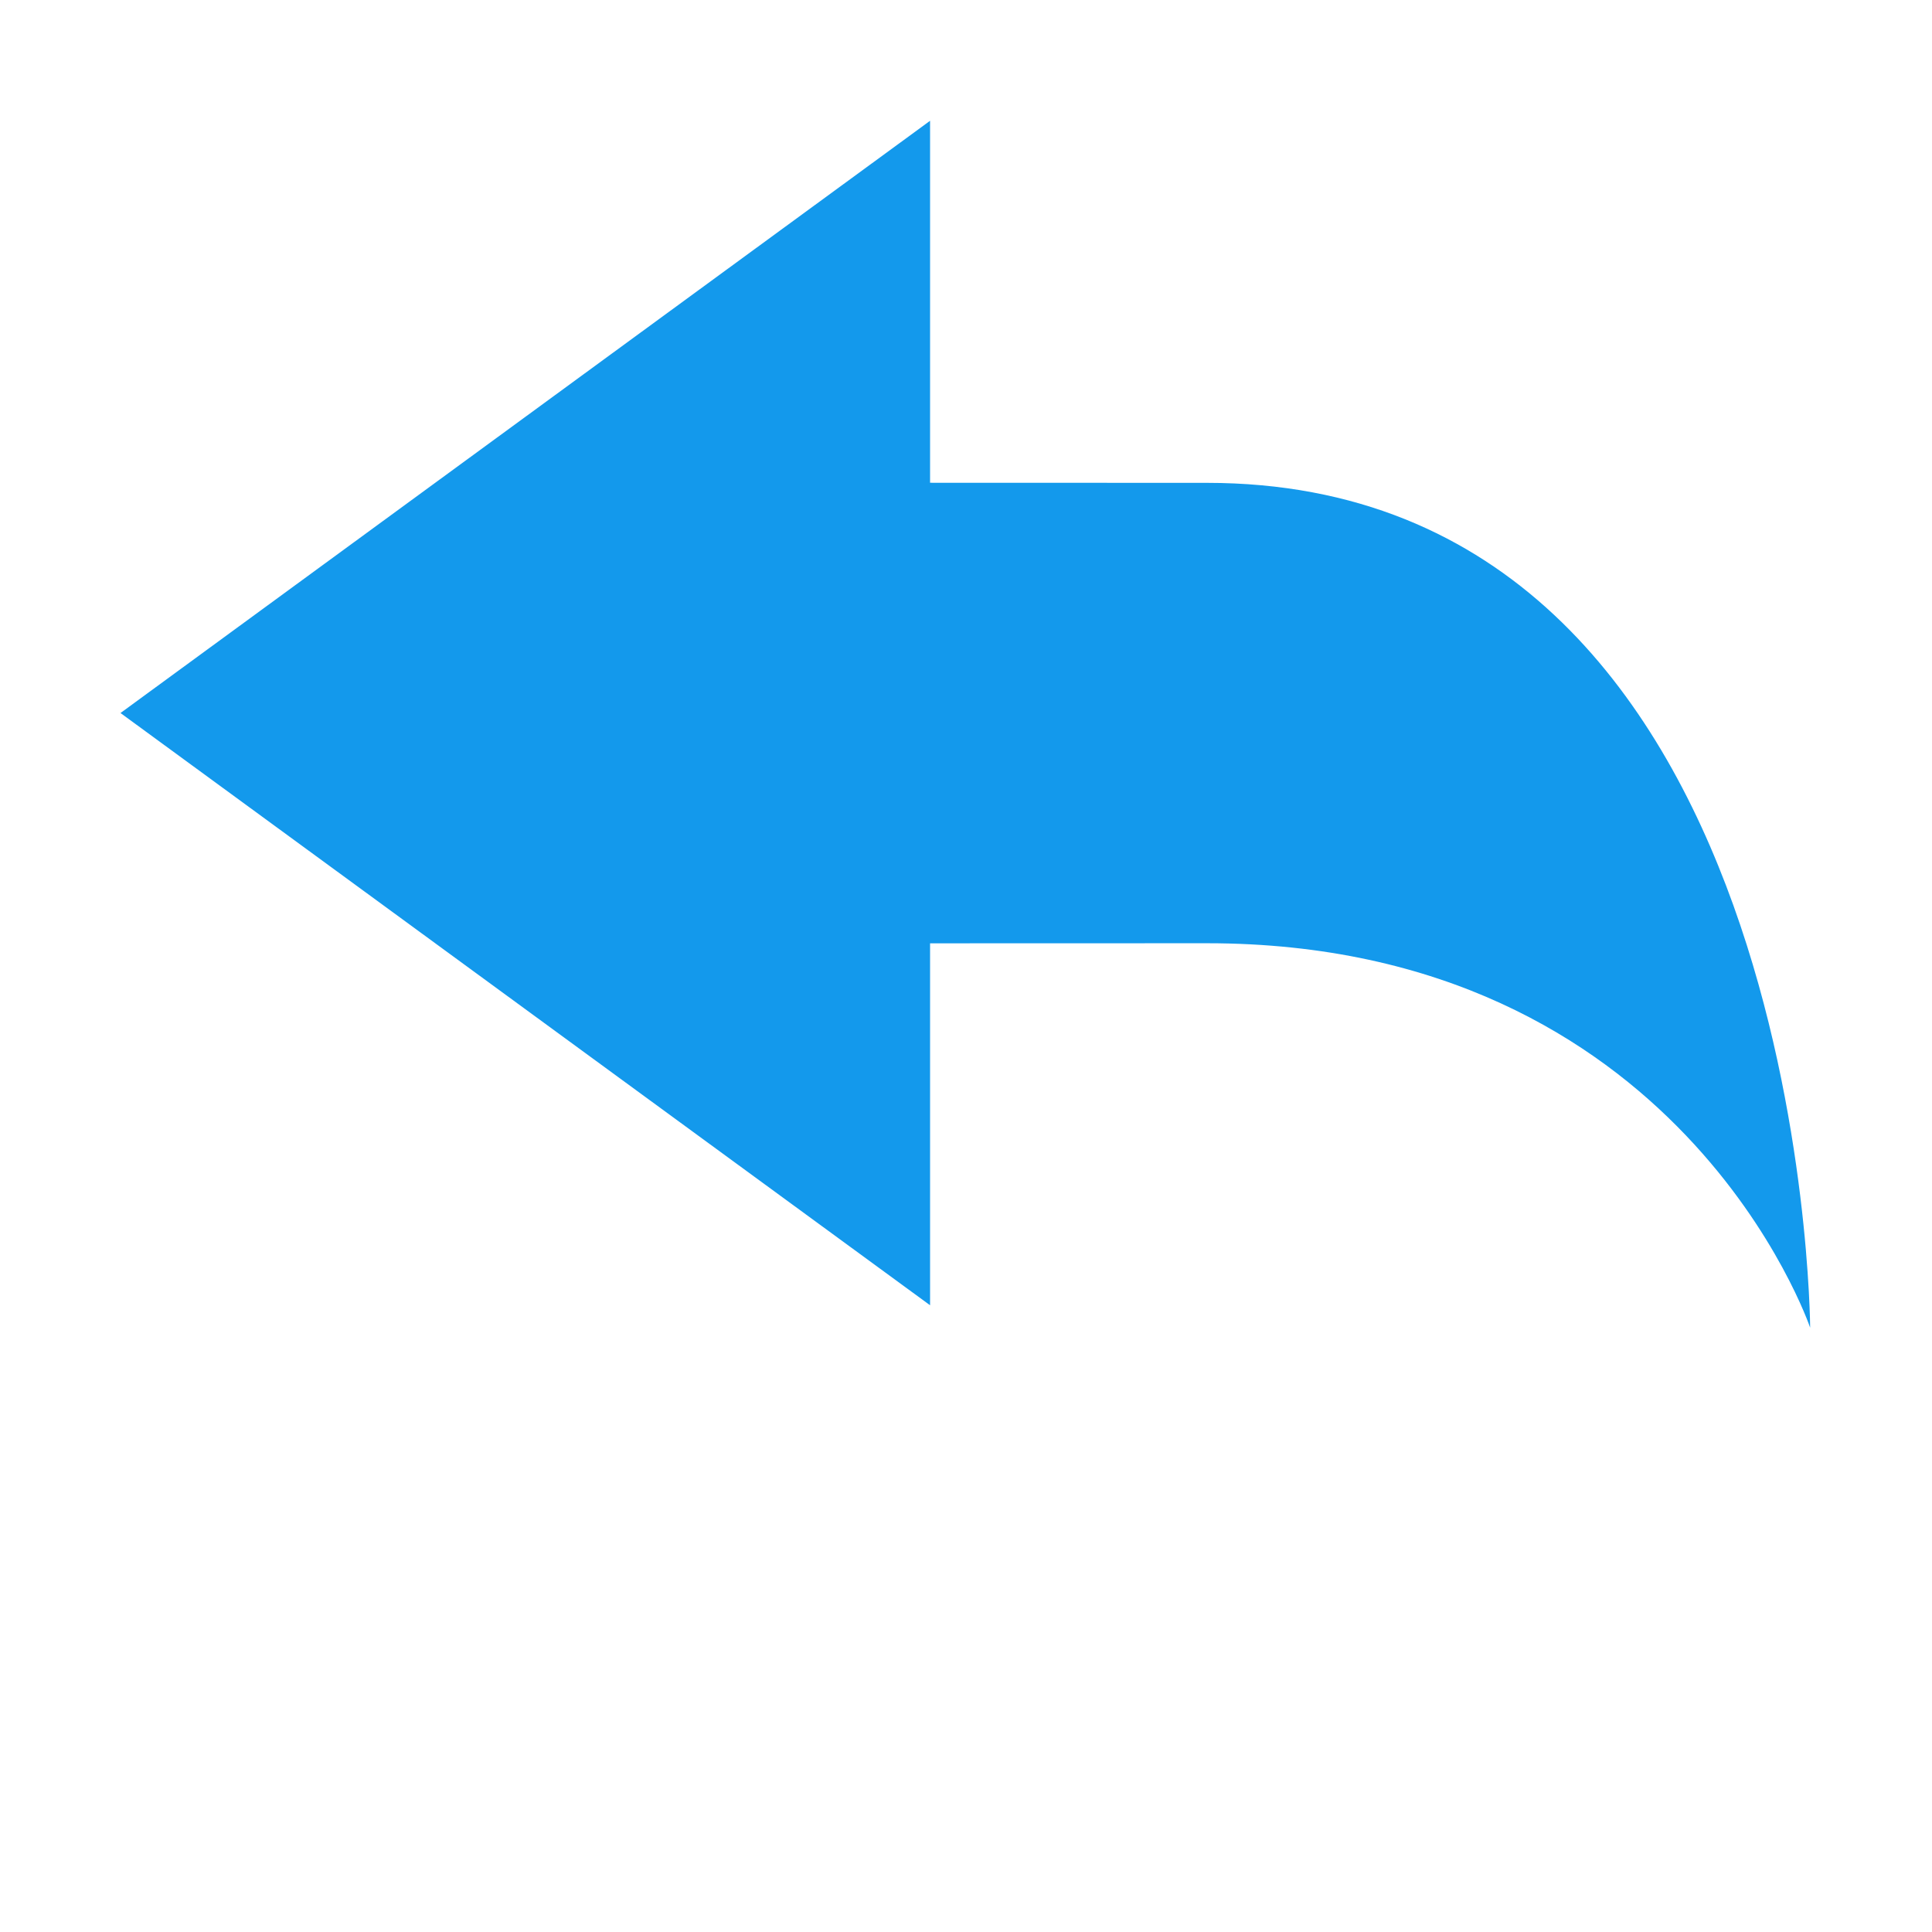 <?xml version="1.0" standalone="no"?><!DOCTYPE svg PUBLIC "-//W3C//DTD SVG 1.1//EN" "http://www.w3.org/Graphics/SVG/1.1/DTD/svg11.dtd"><svg t="1534299753466" class="icon" style="" viewBox="0 0 1024 1024" version="1.1" xmlns="http://www.w3.org/2000/svg" p-id="5440" xmlns:xlink="http://www.w3.org/1999/xlink" width="64" height="64"><defs><style type="text/css"></style></defs><path d="M492.957 64.02 63.866 377.917l429.091 313.895L492.957 499.977c0 0 55.669-0.043 146.785-0.043 250.71 0 319.672 203.766 319.672 203.766s-1.935-447.781-319.783-447.781c-66.324 0-146.674-0.043-146.674-0.043L492.957 64.02z" p-id="5441" fill="#1399ec"></path></svg>
